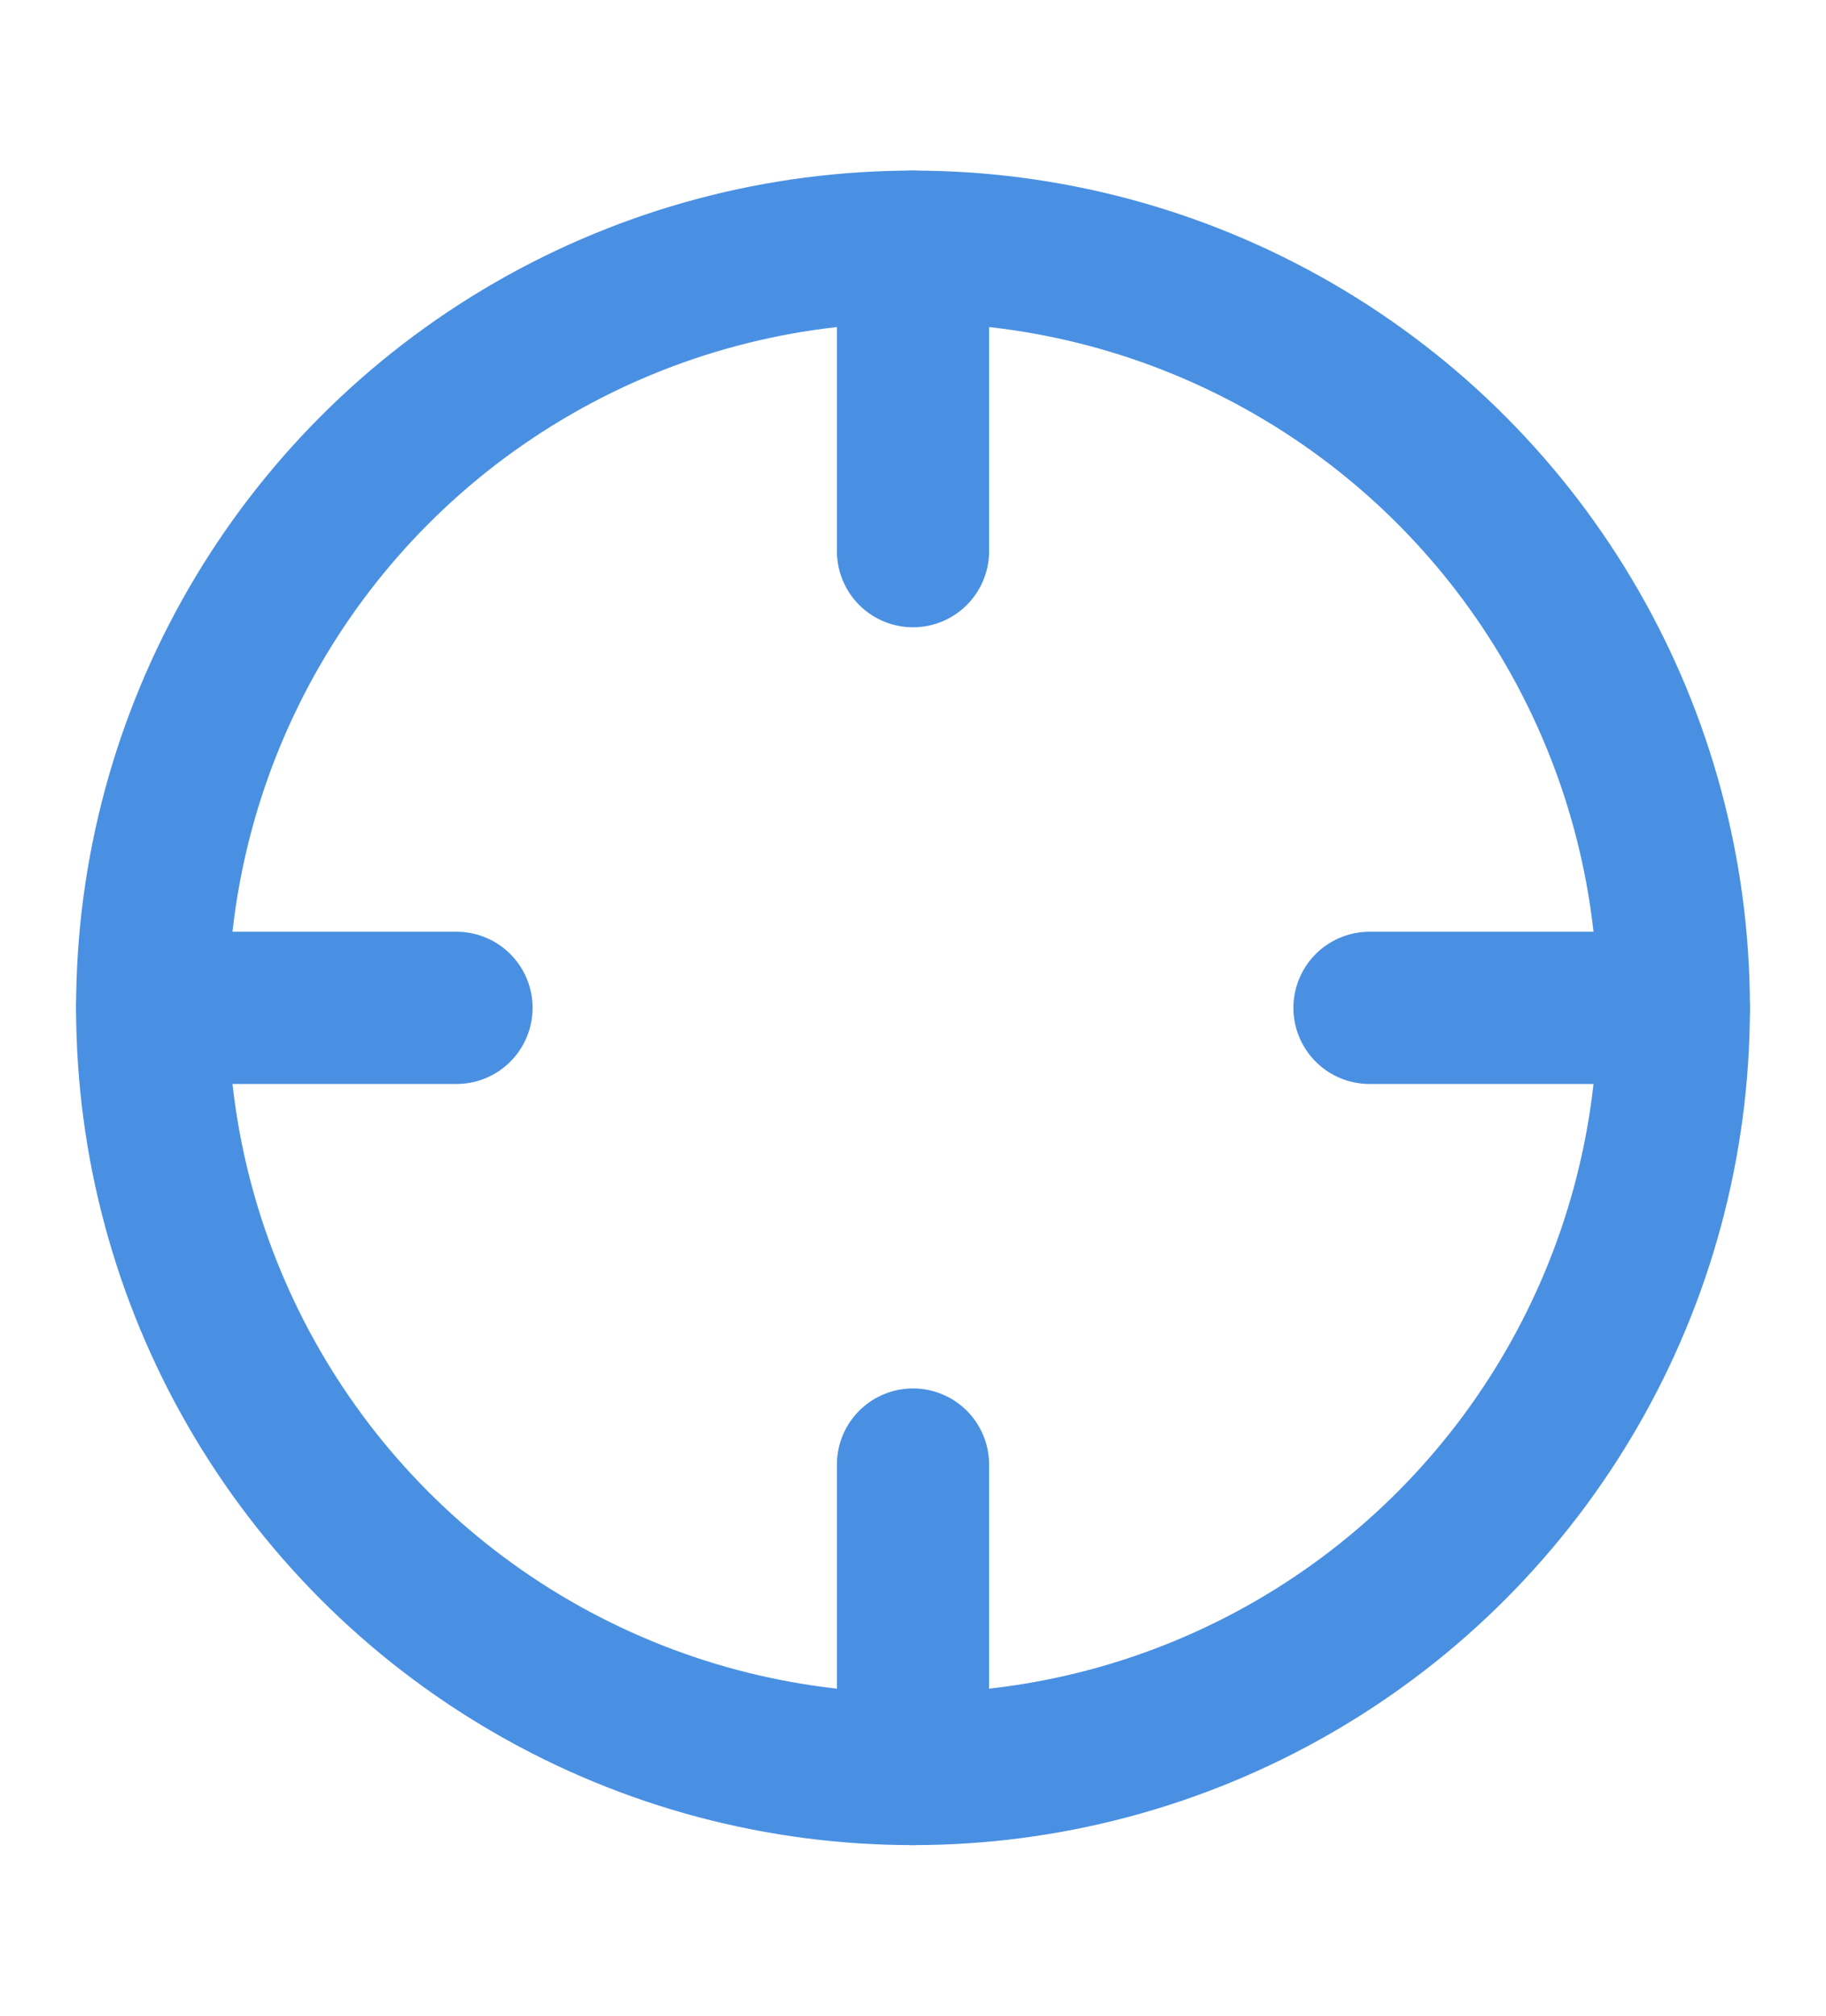 <svg xmlns="http://www.w3.org/2000/svg" width="145" height="160" viewBox="0 0 24 24" fill="none" stroke="#4A90E2" stroke-width="2" stroke-linecap="round" stroke-linejoin="round">
  <circle cx="12" cy="12" r="10"></circle>
  <line x1="22" y1="12" x2="18" y2="12"></line>
  <line x1="6" y1="12" x2="2" y2="12"></line>
  <line x1="12" y1="6" x2="12" y2="2"></line>
  <line x1="12" y1="22" x2="12" y2="18"></line>
</svg>
